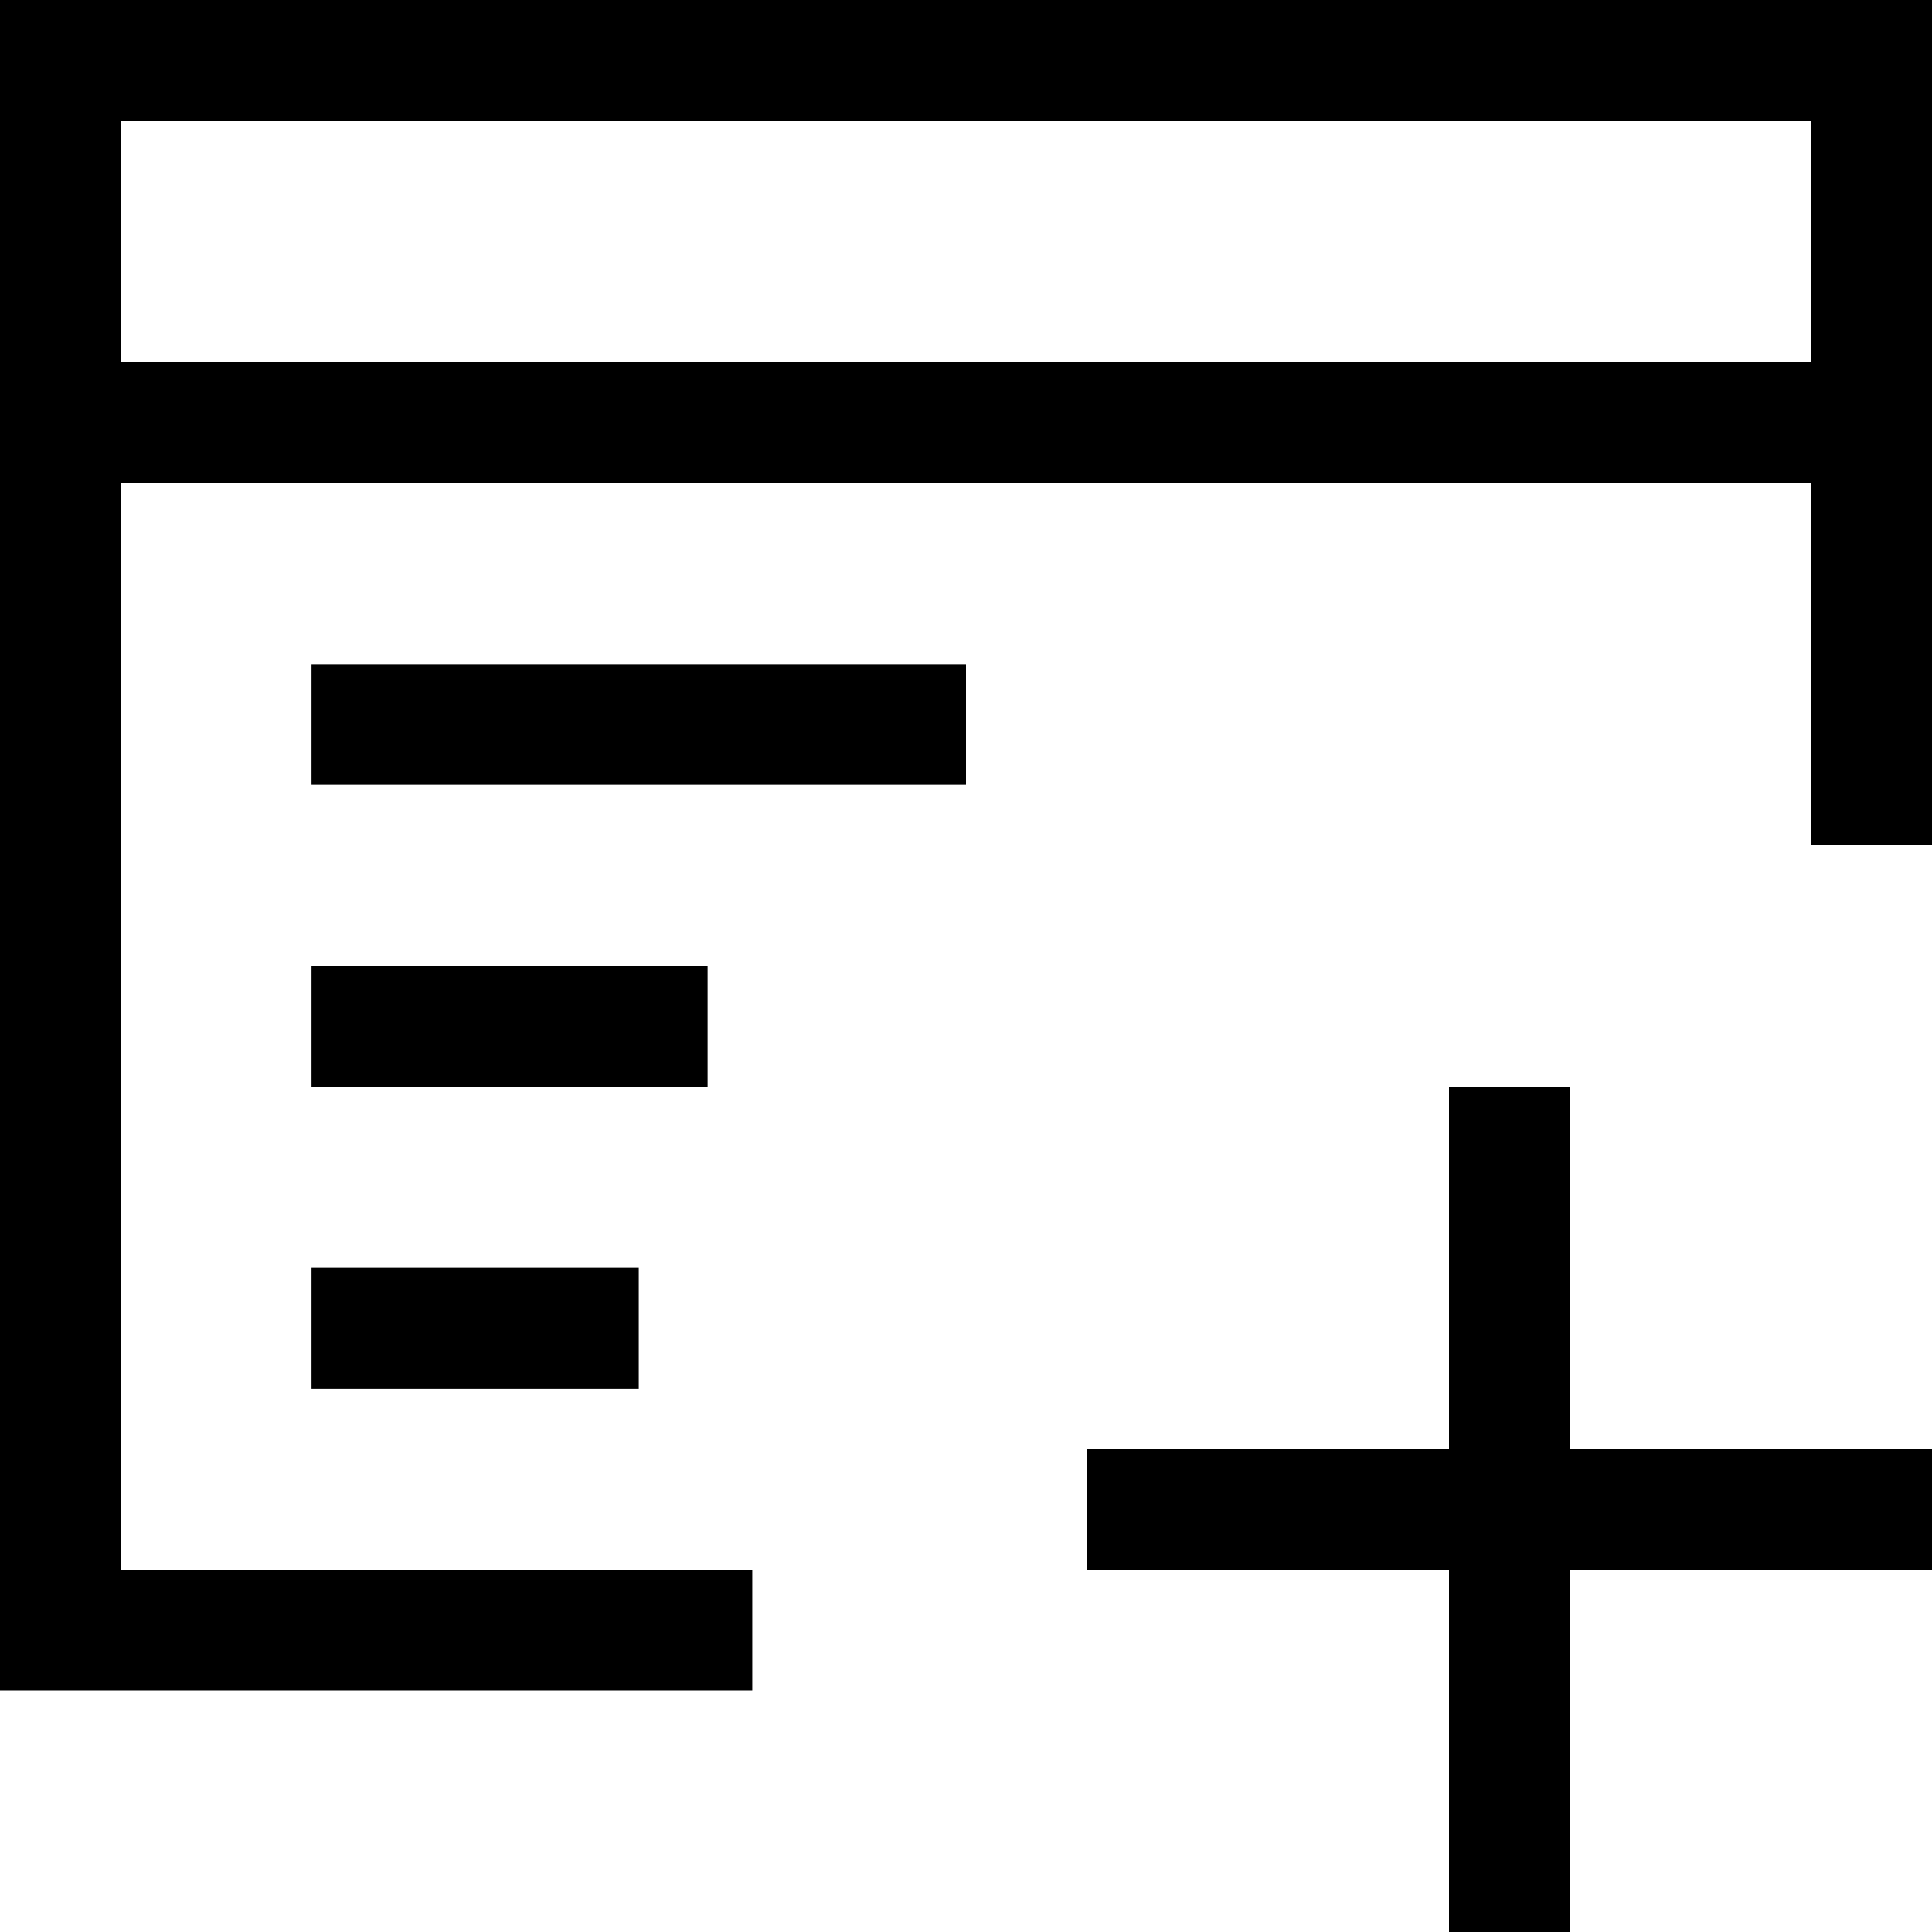 <svg id="Layer_1" data-name="Layer 1" xmlns="http://www.w3.org/2000/svg" viewBox="0 0 16 16"><path d="M0,0V14H6.23V13H1V4H15V7h1V0ZM15,3H1V1H15ZM2.58,5.5H8v1H2.58ZM5.86,9H2.58V8H5.86ZM2.58,10.5H5.29v1H2.58ZM13,12h3v1H13v3H12V13H9V12h3V9h1Z"/></svg>